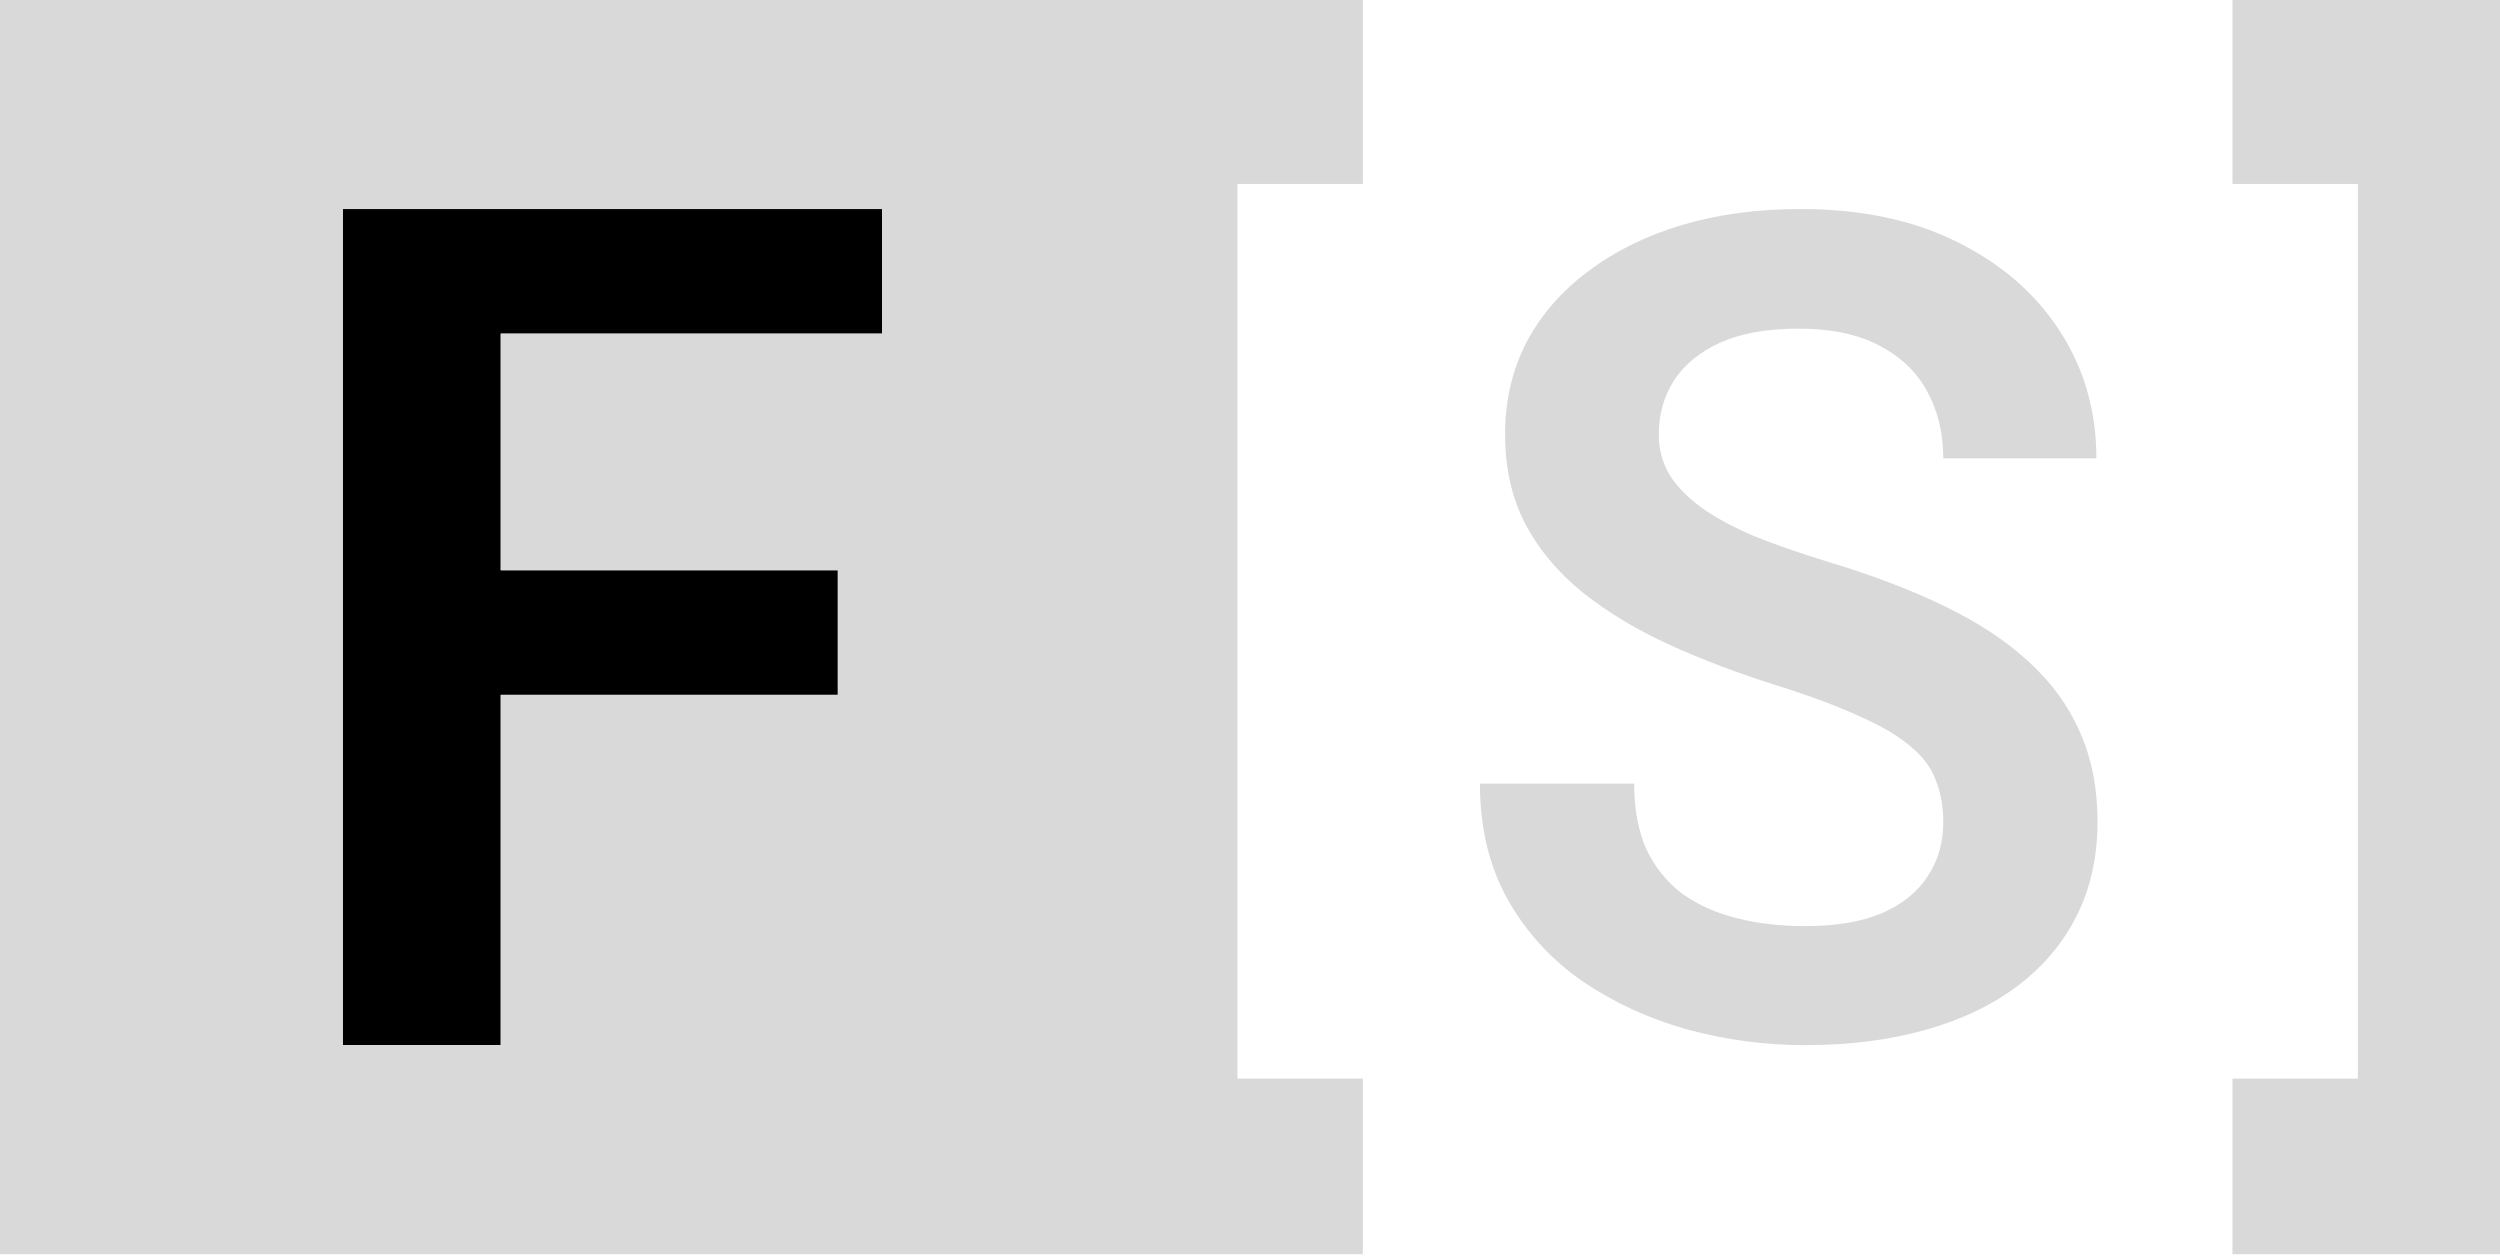 <svg width="400" height="201" viewBox="0 0 400 201" fill="none" xmlns="http://www.w3.org/2000/svg">
<path d="M80.117 33.445V53.383V91.238V111.176V167.224H54.849V33.445H80.117ZM134.051 91.238V111.176H80.117H73.501V91.238H80.117H134.051ZM141.126 33.445V53.383H80.117H73.501V33.445H141.126Z" fill="black"/>
<path d="M357.191 172.575H377.258V29.431H357.191V4.89914e-05H400V200.669H357.191V172.575Z" fill="#D9D9D9"/>
<path d="M310.922 131.633C310.922 129.129 310.535 126.894 309.76 124.926C309.044 122.899 307.703 121.081 305.736 119.471C303.828 117.802 301.115 116.192 297.598 114.642C294.14 113.033 289.669 111.364 284.184 109.635C278.103 107.727 272.44 105.581 267.194 103.196C261.947 100.811 257.327 98.039 253.333 94.88C249.398 91.72 246.328 88.083 244.122 83.97C241.916 79.797 240.813 74.968 240.813 69.483C240.813 64.118 241.946 59.229 244.212 54.817C246.537 50.406 249.815 46.62 254.048 43.46C258.281 40.241 263.259 37.767 268.982 36.038C274.765 34.309 281.144 33.445 288.119 33.445C297.777 33.445 306.123 35.204 313.158 38.721C320.252 42.238 325.737 47.008 329.612 53.029C333.487 59.05 335.425 65.817 335.425 73.328H310.922C310.922 69.274 310.058 65.697 308.329 62.597C306.66 59.497 304.096 57.053 300.638 55.264C297.24 53.476 292.948 52.582 287.761 52.582C282.754 52.582 278.58 53.327 275.242 54.817C271.963 56.308 269.489 58.335 267.82 60.898C266.21 63.462 265.405 66.323 265.405 69.483C265.405 71.868 265.972 74.014 267.104 75.922C268.237 77.77 269.936 79.528 272.201 81.198C274.467 82.807 277.269 84.328 280.607 85.758C284.005 87.129 287.94 88.501 292.411 89.872C299.565 92.018 305.825 94.403 311.191 97.026C316.616 99.649 321.117 102.63 324.694 105.968C328.33 109.307 331.043 113.063 332.831 117.236C334.679 121.409 335.604 126.148 335.604 131.454C335.604 137.058 334.501 142.066 332.295 146.478C330.089 150.889 326.929 154.645 322.816 157.745C318.702 160.845 313.754 163.2 307.971 164.81C302.248 166.419 295.839 167.224 288.745 167.224C282.426 167.224 276.166 166.389 269.966 164.72C263.825 162.991 258.251 160.428 253.243 157.03C248.236 153.572 244.241 149.22 241.261 143.974C238.28 138.668 236.789 132.468 236.789 125.373H261.47C261.47 129.487 262.126 133.004 263.438 135.926C264.809 138.787 266.717 141.142 269.161 142.99C271.665 144.779 274.586 146.09 277.925 146.925C281.263 147.759 284.87 148.177 288.745 148.177C293.753 148.177 297.866 147.491 301.086 146.12C304.365 144.689 306.809 142.722 308.418 140.218C310.088 137.714 310.922 134.852 310.922 131.633Z" fill="#D9D9D9"/>
<path fill-rule="evenodd" clip-rule="evenodd" d="M0 0L218.06 4.89914e-05V29.431H197.993V172.575H218.06V200.669L0 200.669V0ZM80.117 53.383V91.238H134.051V111.176H80.117V167.224H54.849V33.445H73.501H80.117H141.126V53.383H80.117Z" fill="#D9D9D9"/>
</svg>
